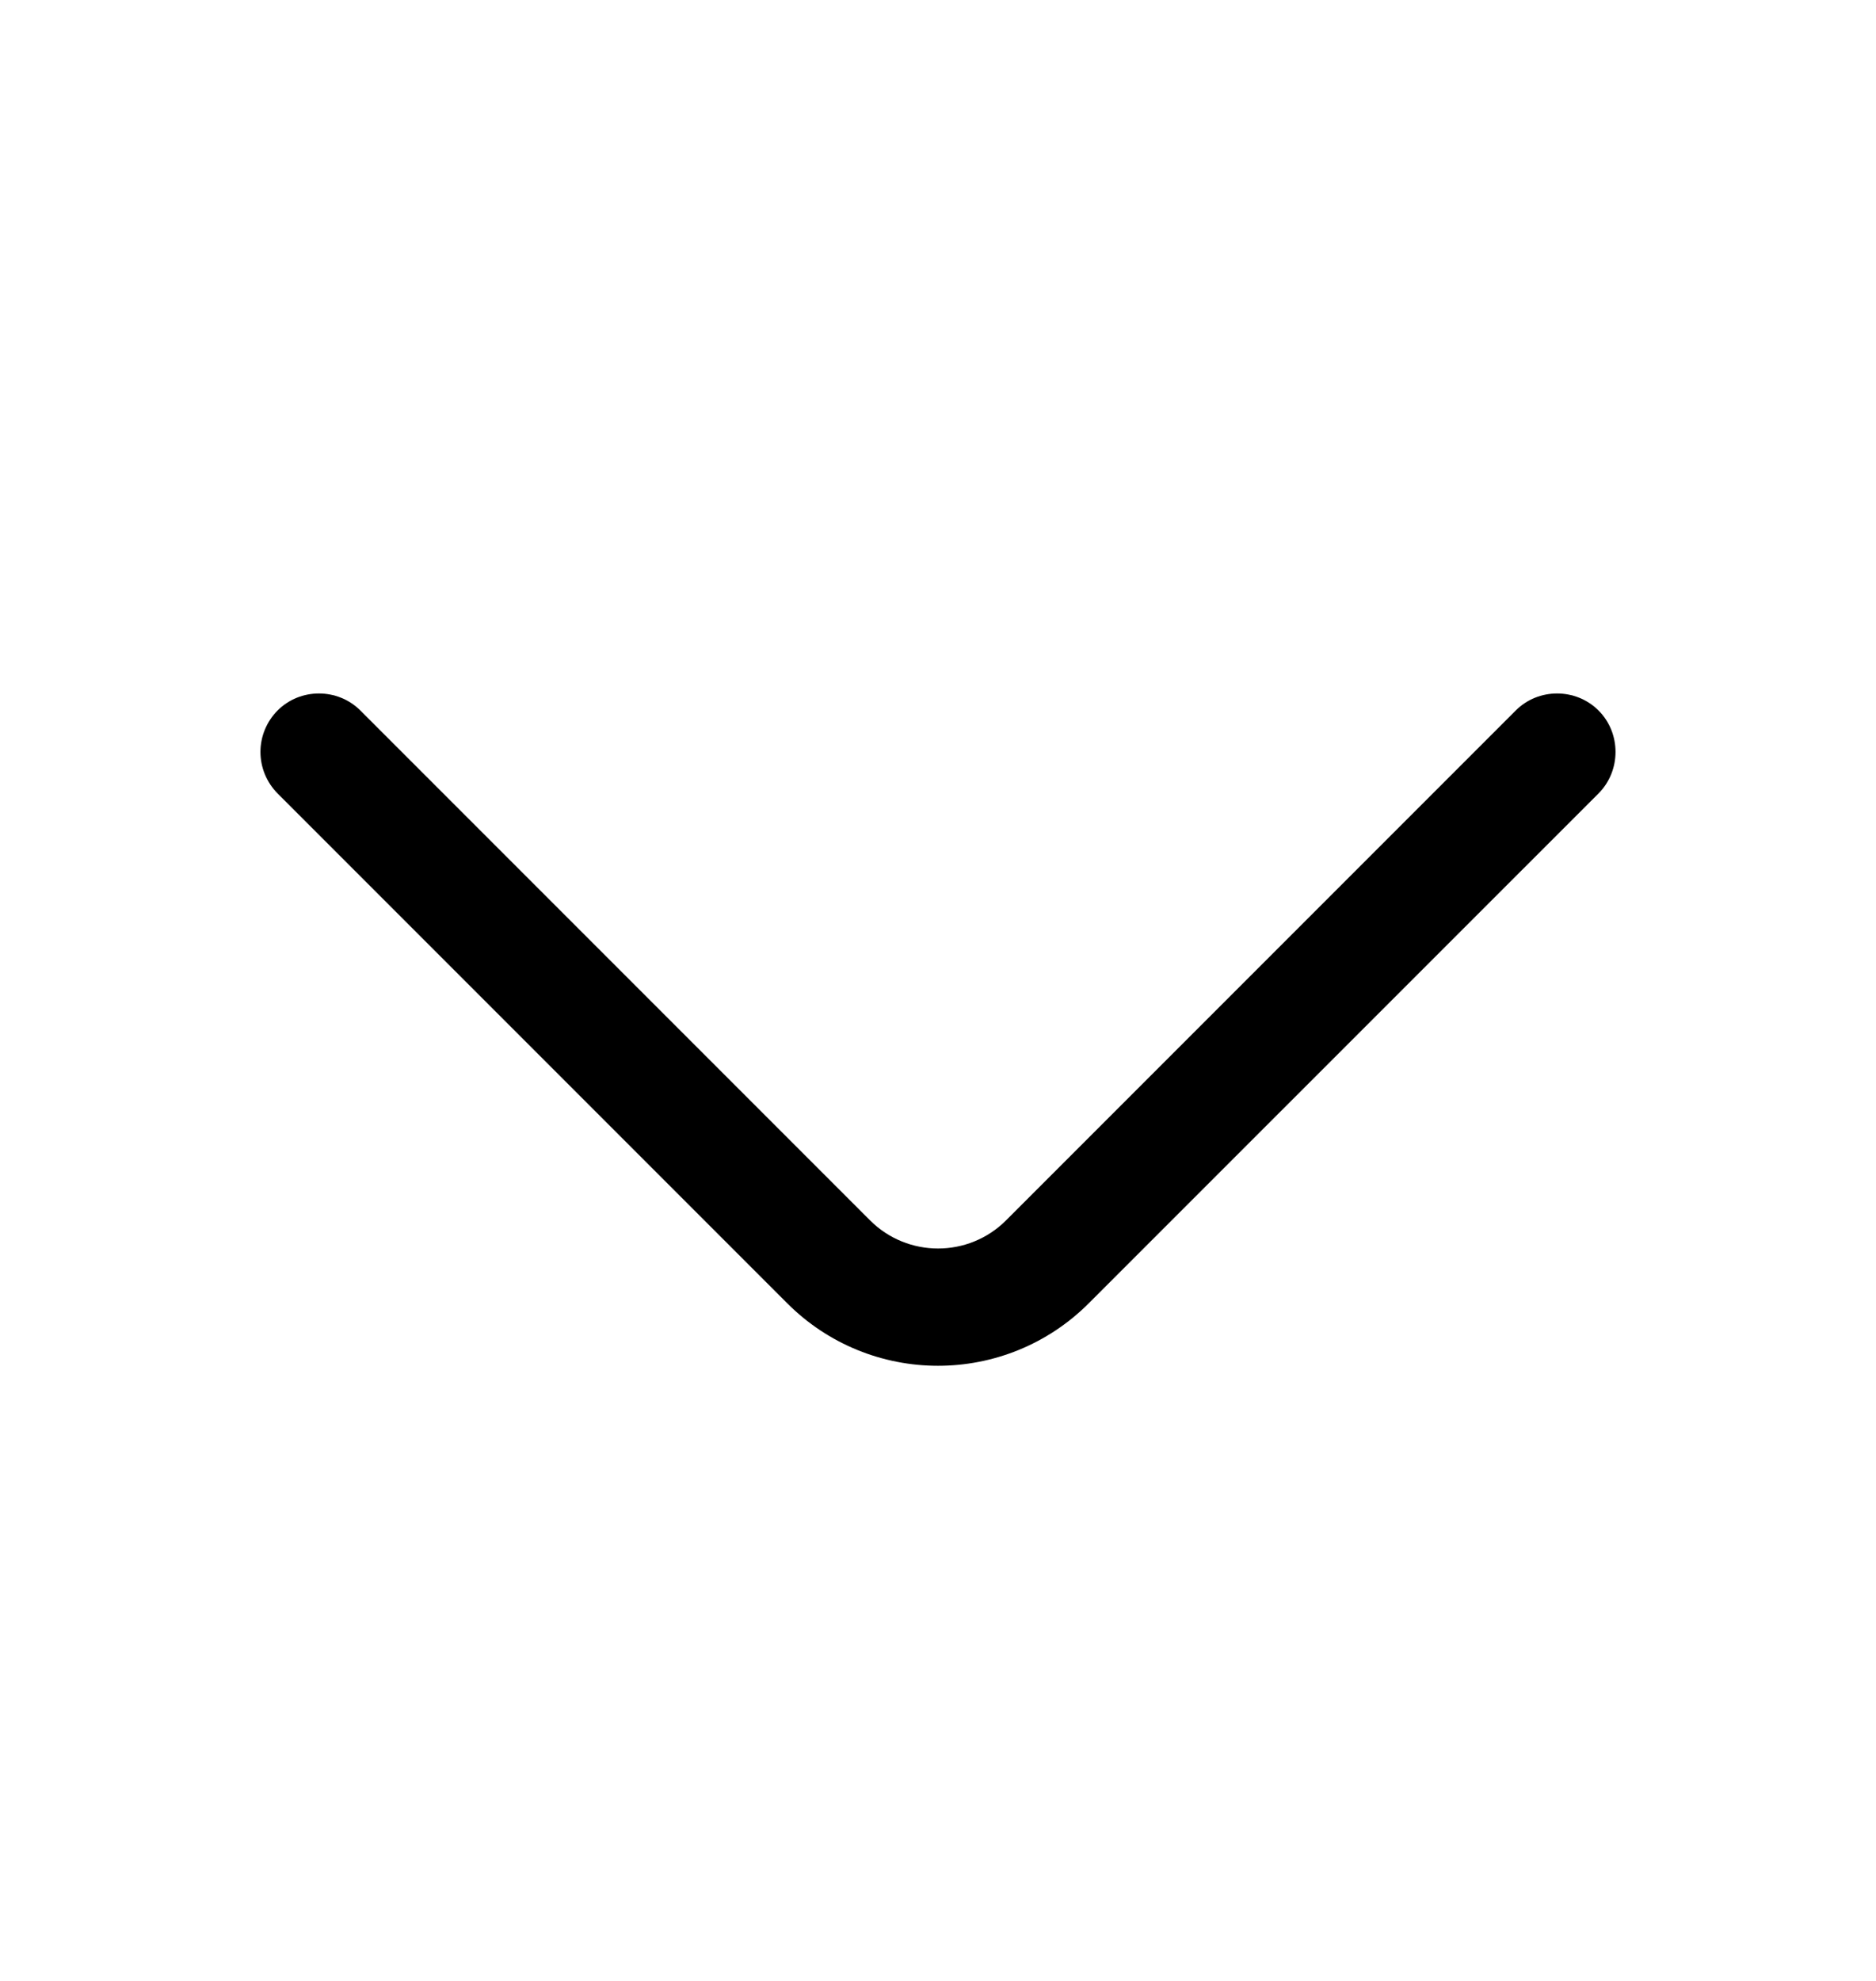 <svg width="18" height="19" viewBox="0 0 18 19" fill="none" xmlns="http://www.w3.org/2000/svg">
<path d="M9 13.1C8.475 13.1 7.95 12.898 7.553 12.5L2.663 7.61C2.558 7.504 2.499 7.361 2.499 7.212C2.499 7.064 2.558 6.921 2.663 6.815C2.88 6.597 3.24 6.597 3.458 6.815L8.348 11.705C8.708 12.065 9.293 12.065 9.653 11.705L14.543 6.815C14.76 6.597 15.12 6.597 15.338 6.815C15.555 7.032 15.555 7.392 15.338 7.61L10.447 12.5C10.05 12.898 9.525 13.1 9 13.1Z" fill="black"/>
</svg>
